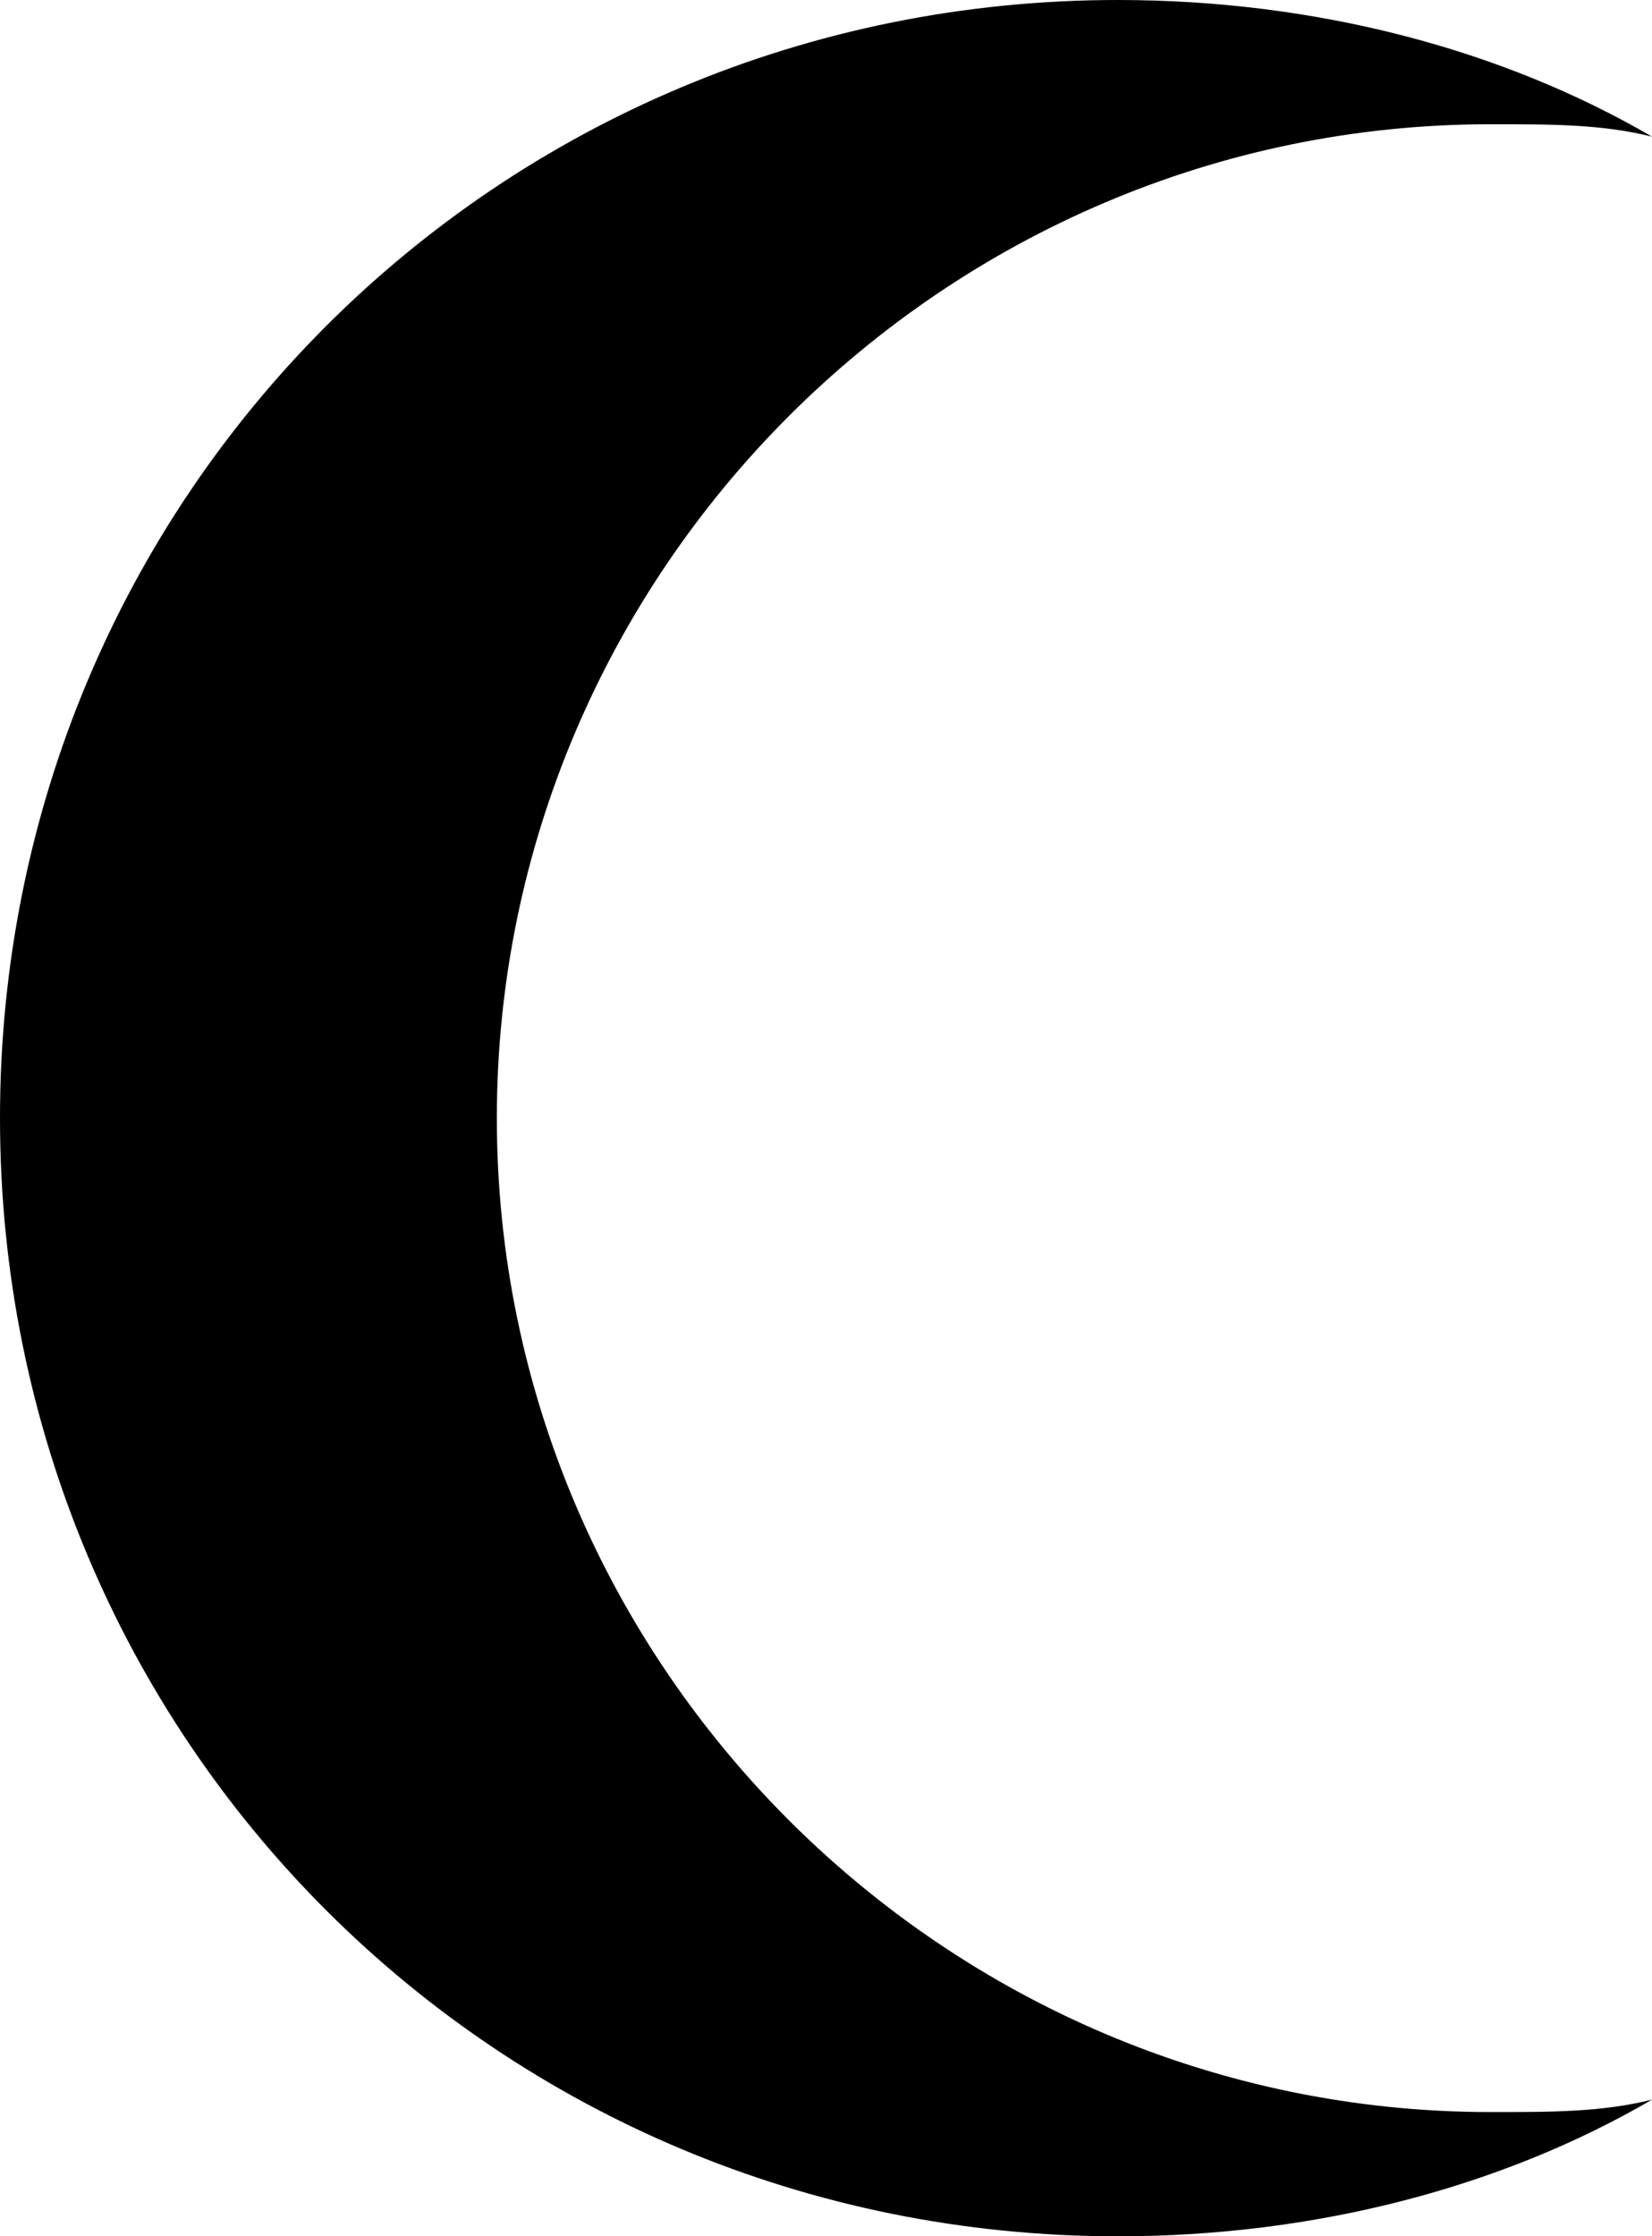 <?xml version="1.0" encoding="utf-8"?>
<!-- Generator: Adobe Illustrator 21.1.0, SVG Export Plug-In . SVG Version: 6.00 Build 0)  -->
<svg version="1.1" id="Layer_1" xmlns="http://www.w3.org/2000/svg" xmlns:xlink="http://www.w3.org/1999/xlink" x="0px" y="0px"
	 viewBox="0 0 13.3 18" style="enable-background:new 0 0 13.3 18;" xml:space="preserve">
<g>
	<path d="M12,17c-4.4,0-8-3.6-8-8s3.6-8,8-8c0.5,0,0.9,0,1.3,0.1C12.1,0.4,10.6,0,9,0C4,0,0,4,0,9c0,5,4,9,9,9
		c1.6,0,3.1-0.4,4.3-1.1C12.9,17,12.5,17,12,17z"/>
</g>
</svg>

